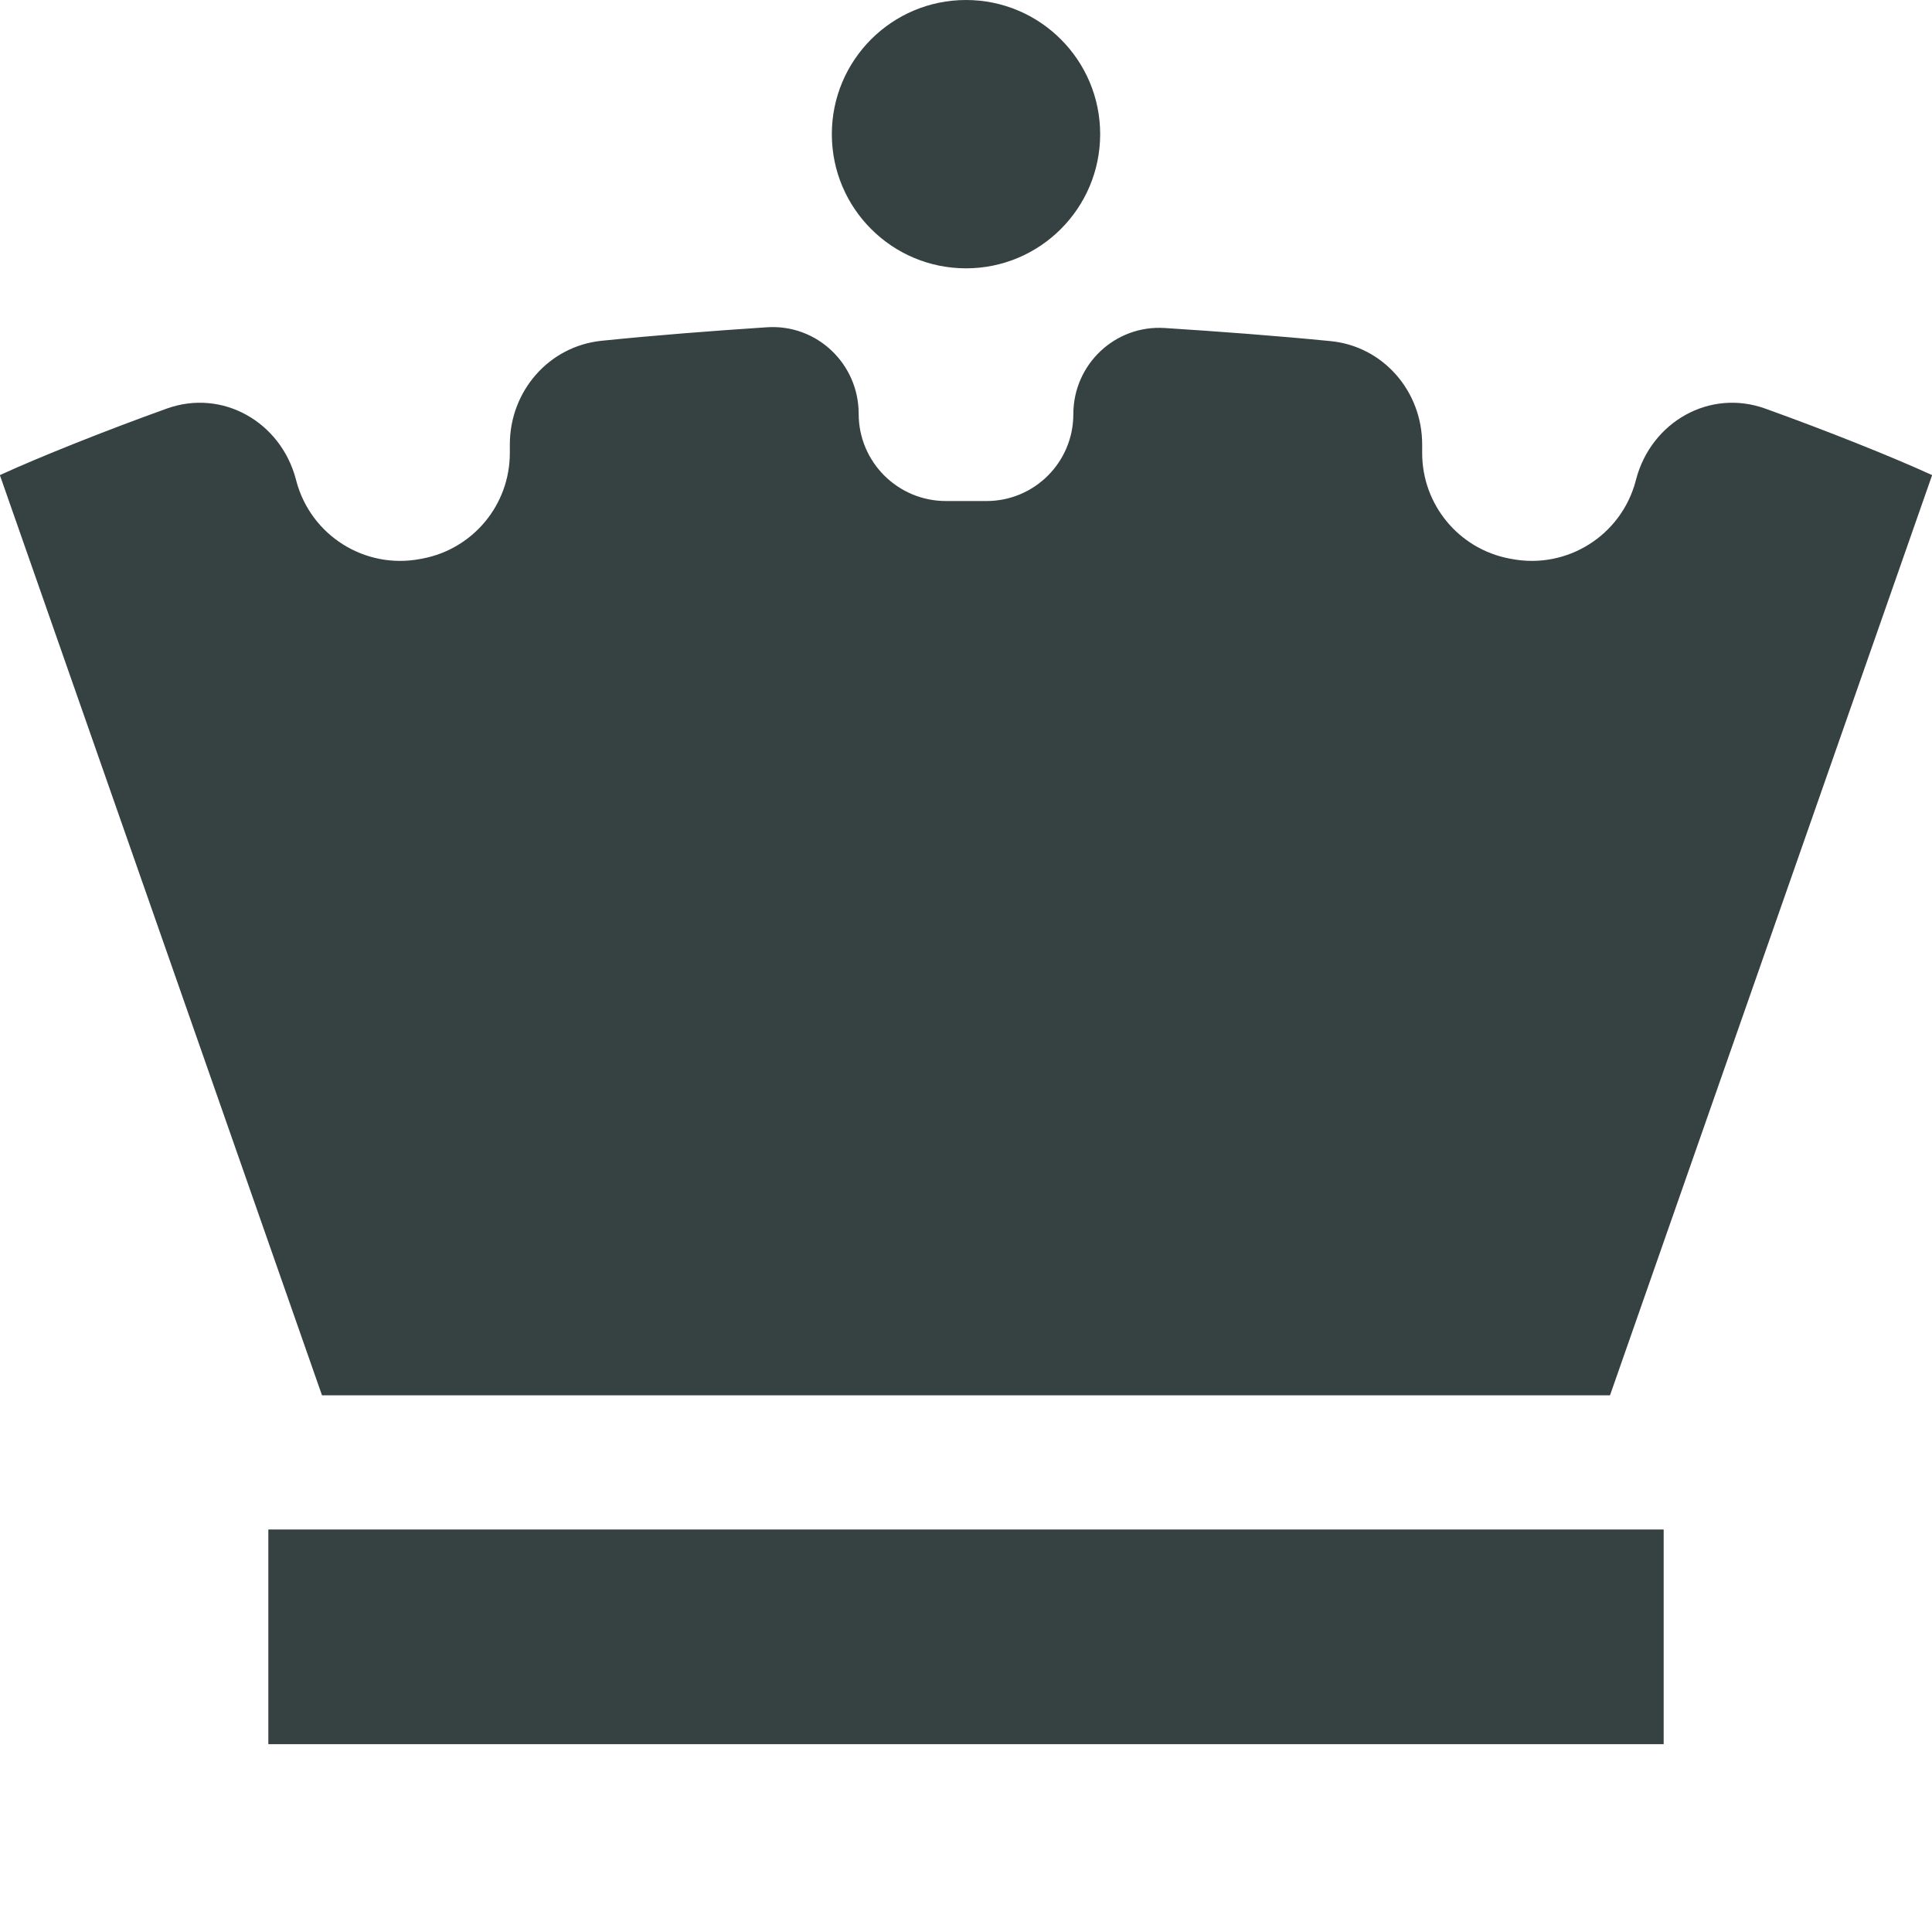 <svg width="18" height="18" viewBox="0 0 18 18" fill="none" xmlns="http://www.w3.org/2000/svg">
<path d="M10.25 1.25C10.25 1.94 9.69 2.5 9 2.5C8.31 2.5 7.75 1.94 7.75 1.25C7.75 0.56 8.31 0 9 0C9.69 0 10.25 0.56 10.25 1.25Z" fill="#364141"/>
<path d="M1.553 3.807C2.071 3.62 2.614 3.93 2.756 4.463L2.761 4.482C2.896 4.989 3.399 5.306 3.915 5.208L3.937 5.204C4.409 5.114 4.75 4.702 4.75 4.221V4.141C4.75 3.646 5.112 3.226 5.604 3.175C6.102 3.124 6.644 3.082 7.147 3.049C7.611 3.019 8 3.39 8 3.855C8 4.304 8.364 4.668 8.813 4.668H9.191C9.638 4.668 10 4.306 10 3.859C10 3.395 10.389 3.026 10.852 3.056C11.352 3.088 11.899 3.129 12.396 3.178C12.888 3.226 13.25 3.646 13.25 4.141V4.221C13.25 4.702 13.591 5.114 14.063 5.204L14.085 5.208C14.601 5.306 15.104 4.989 15.239 4.482L15.244 4.463C15.386 3.93 15.929 3.62 16.447 3.807C17.015 4.011 17.634 4.258 18 4.426V4.43L15 13H3L0 4.43V4.426C0.366 4.258 0.985 4.011 1.553 3.807Z" fill="#364141"/>
<path d="M2.5 14.25V16.25H15.5V14.25H2.5Z" fill="#364141"/>
</svg>
